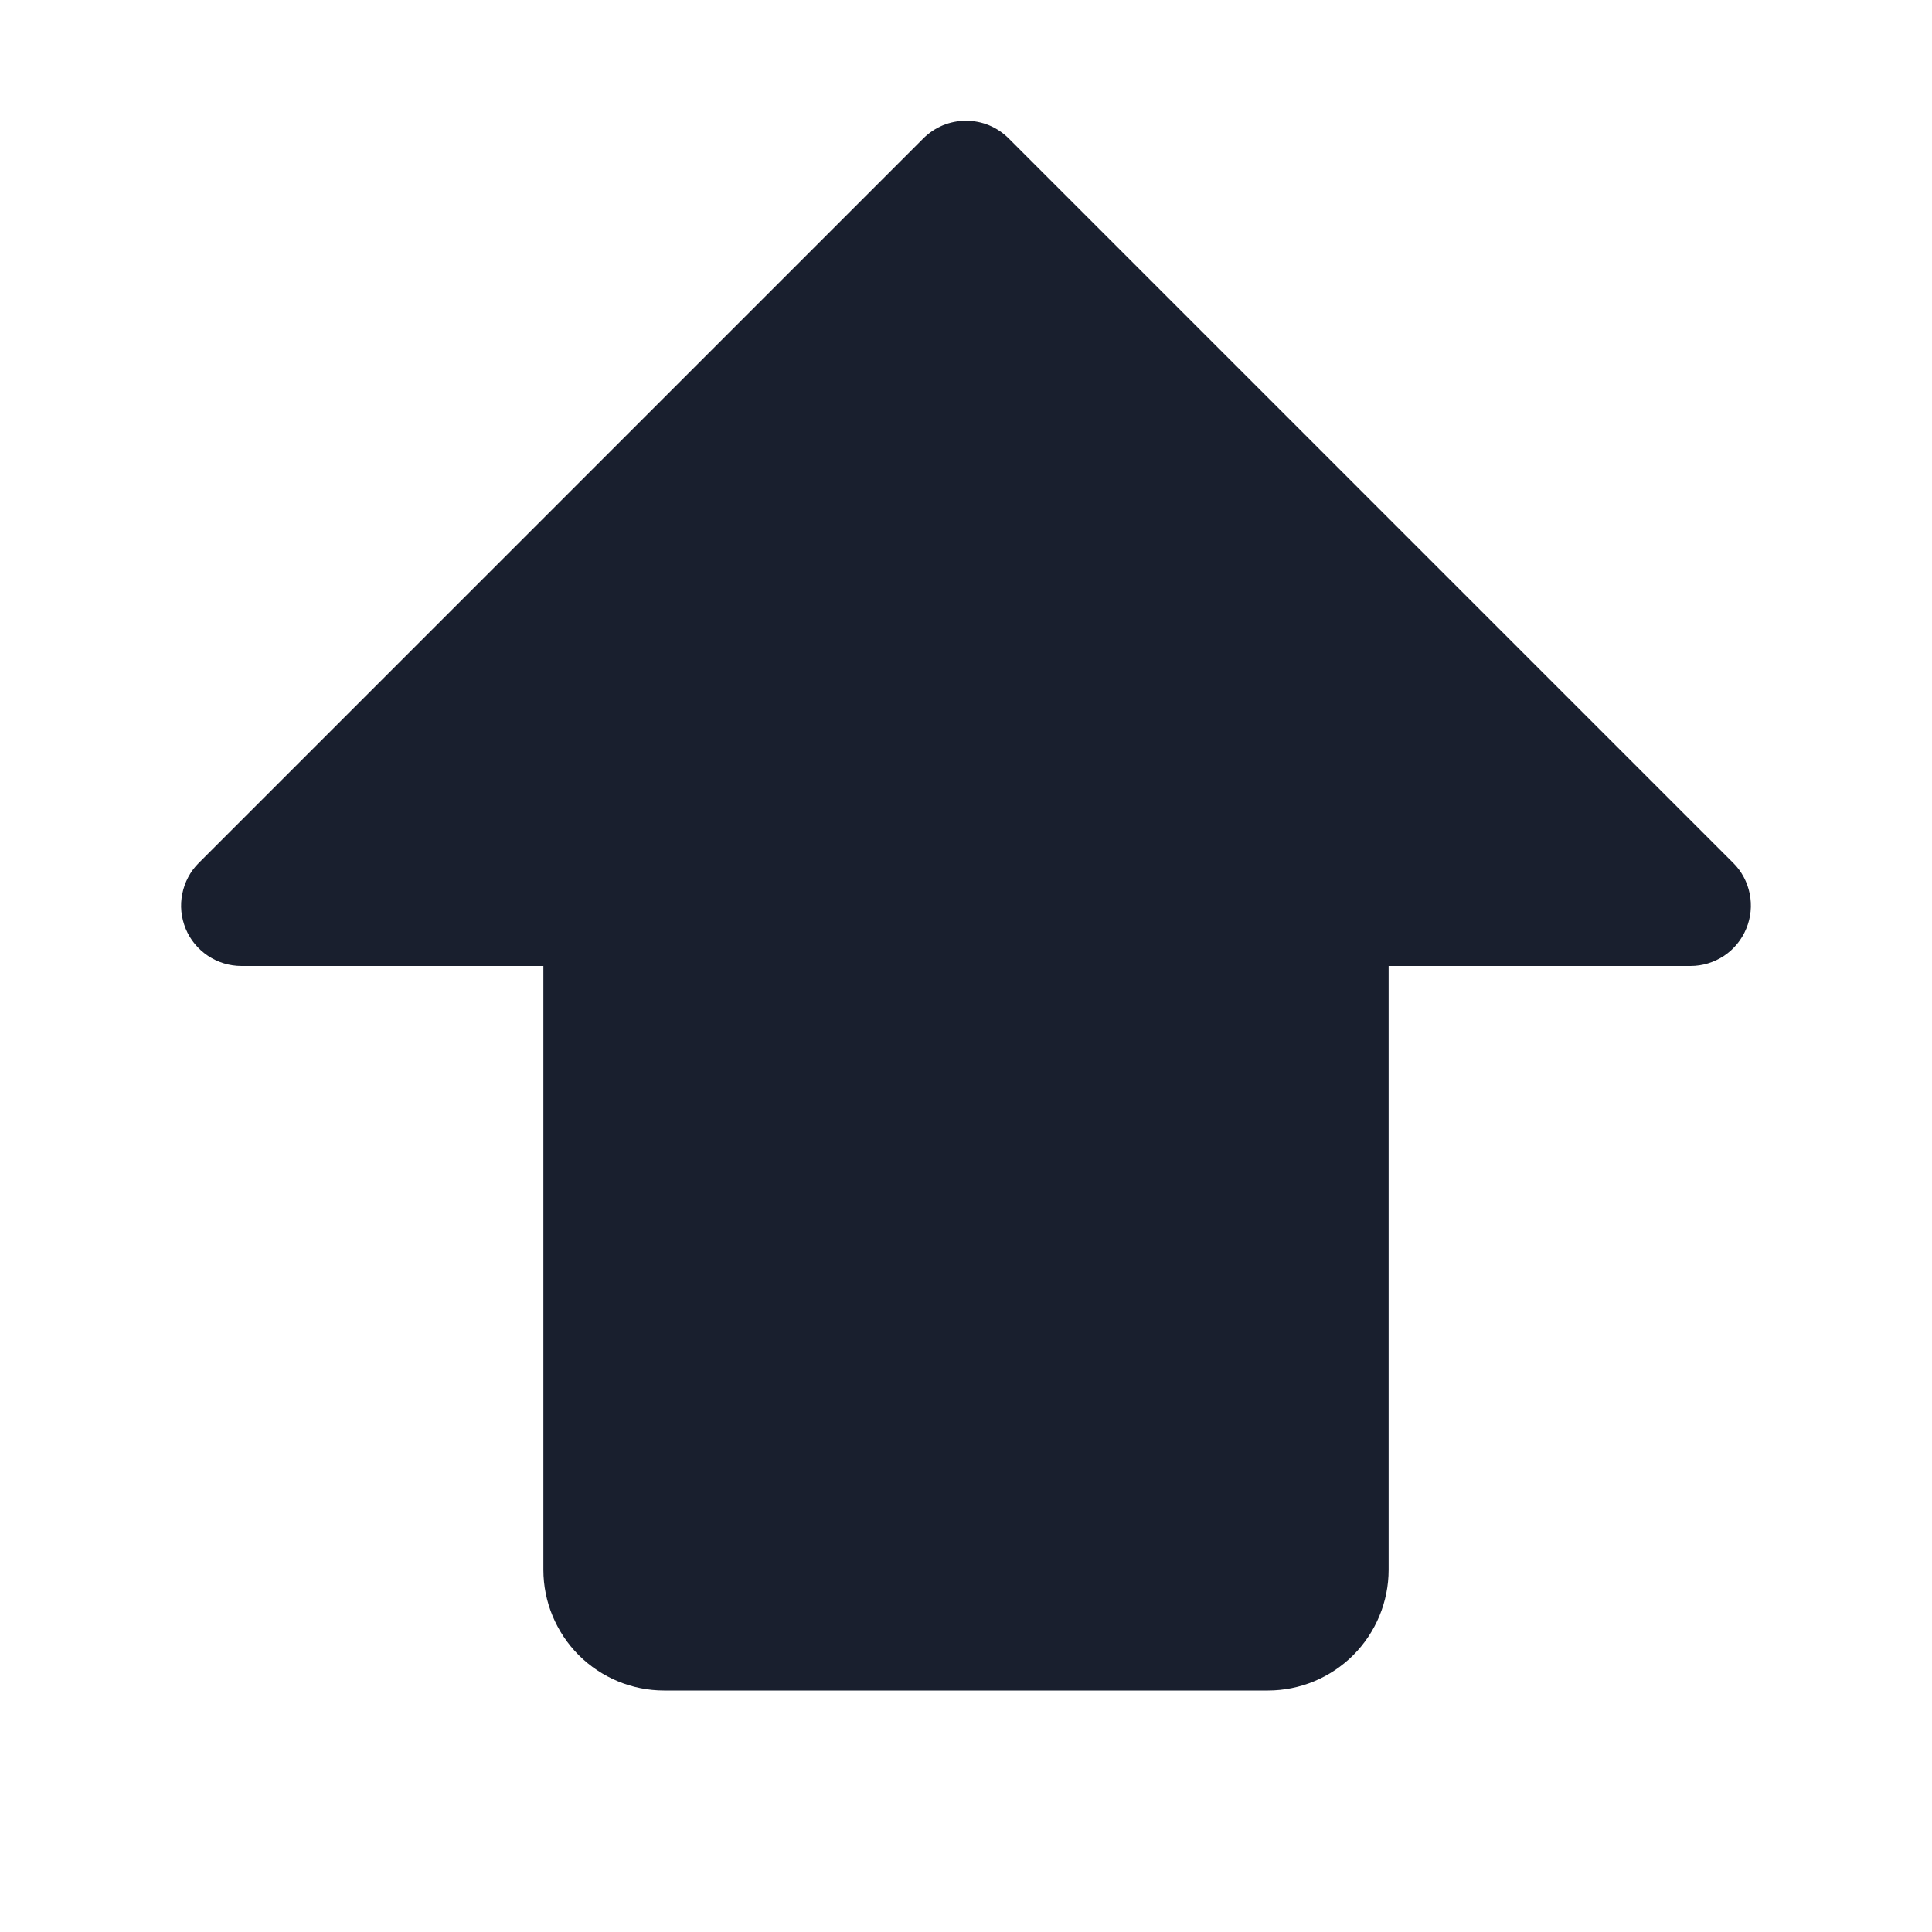 <svg width="20" height="20" viewBox="0 0 20 20" fill="none" xmlns="http://www.w3.org/2000/svg">
<path d="M18.077 9.614C18.03 9.728 17.95 9.826 17.847 9.895C17.744 9.963 17.624 10 17.5 10H14.375V16.25C14.375 16.581 14.243 16.899 14.009 17.134C13.774 17.368 13.457 17.5 13.125 17.5H6.875C6.543 17.5 6.226 17.368 5.991 17.134C5.757 16.899 5.625 16.581 5.625 16.25V10H2.5C2.376 10 2.255 9.963 2.153 9.895C2.05 9.826 1.969 9.729 1.922 9.614C1.875 9.5 1.862 9.374 1.887 9.253C1.911 9.132 1.97 9.02 2.058 8.933L9.558 1.433C9.616 1.375 9.685 1.329 9.761 1.297C9.837 1.266 9.918 1.25 10 1.25C10.082 1.25 10.164 1.266 10.239 1.297C10.315 1.329 10.384 1.375 10.442 1.433L17.942 8.933C18.03 9.02 18.089 9.132 18.113 9.253C18.137 9.374 18.125 9.5 18.077 9.614Z" fill="#191F2E"/>
</svg>
